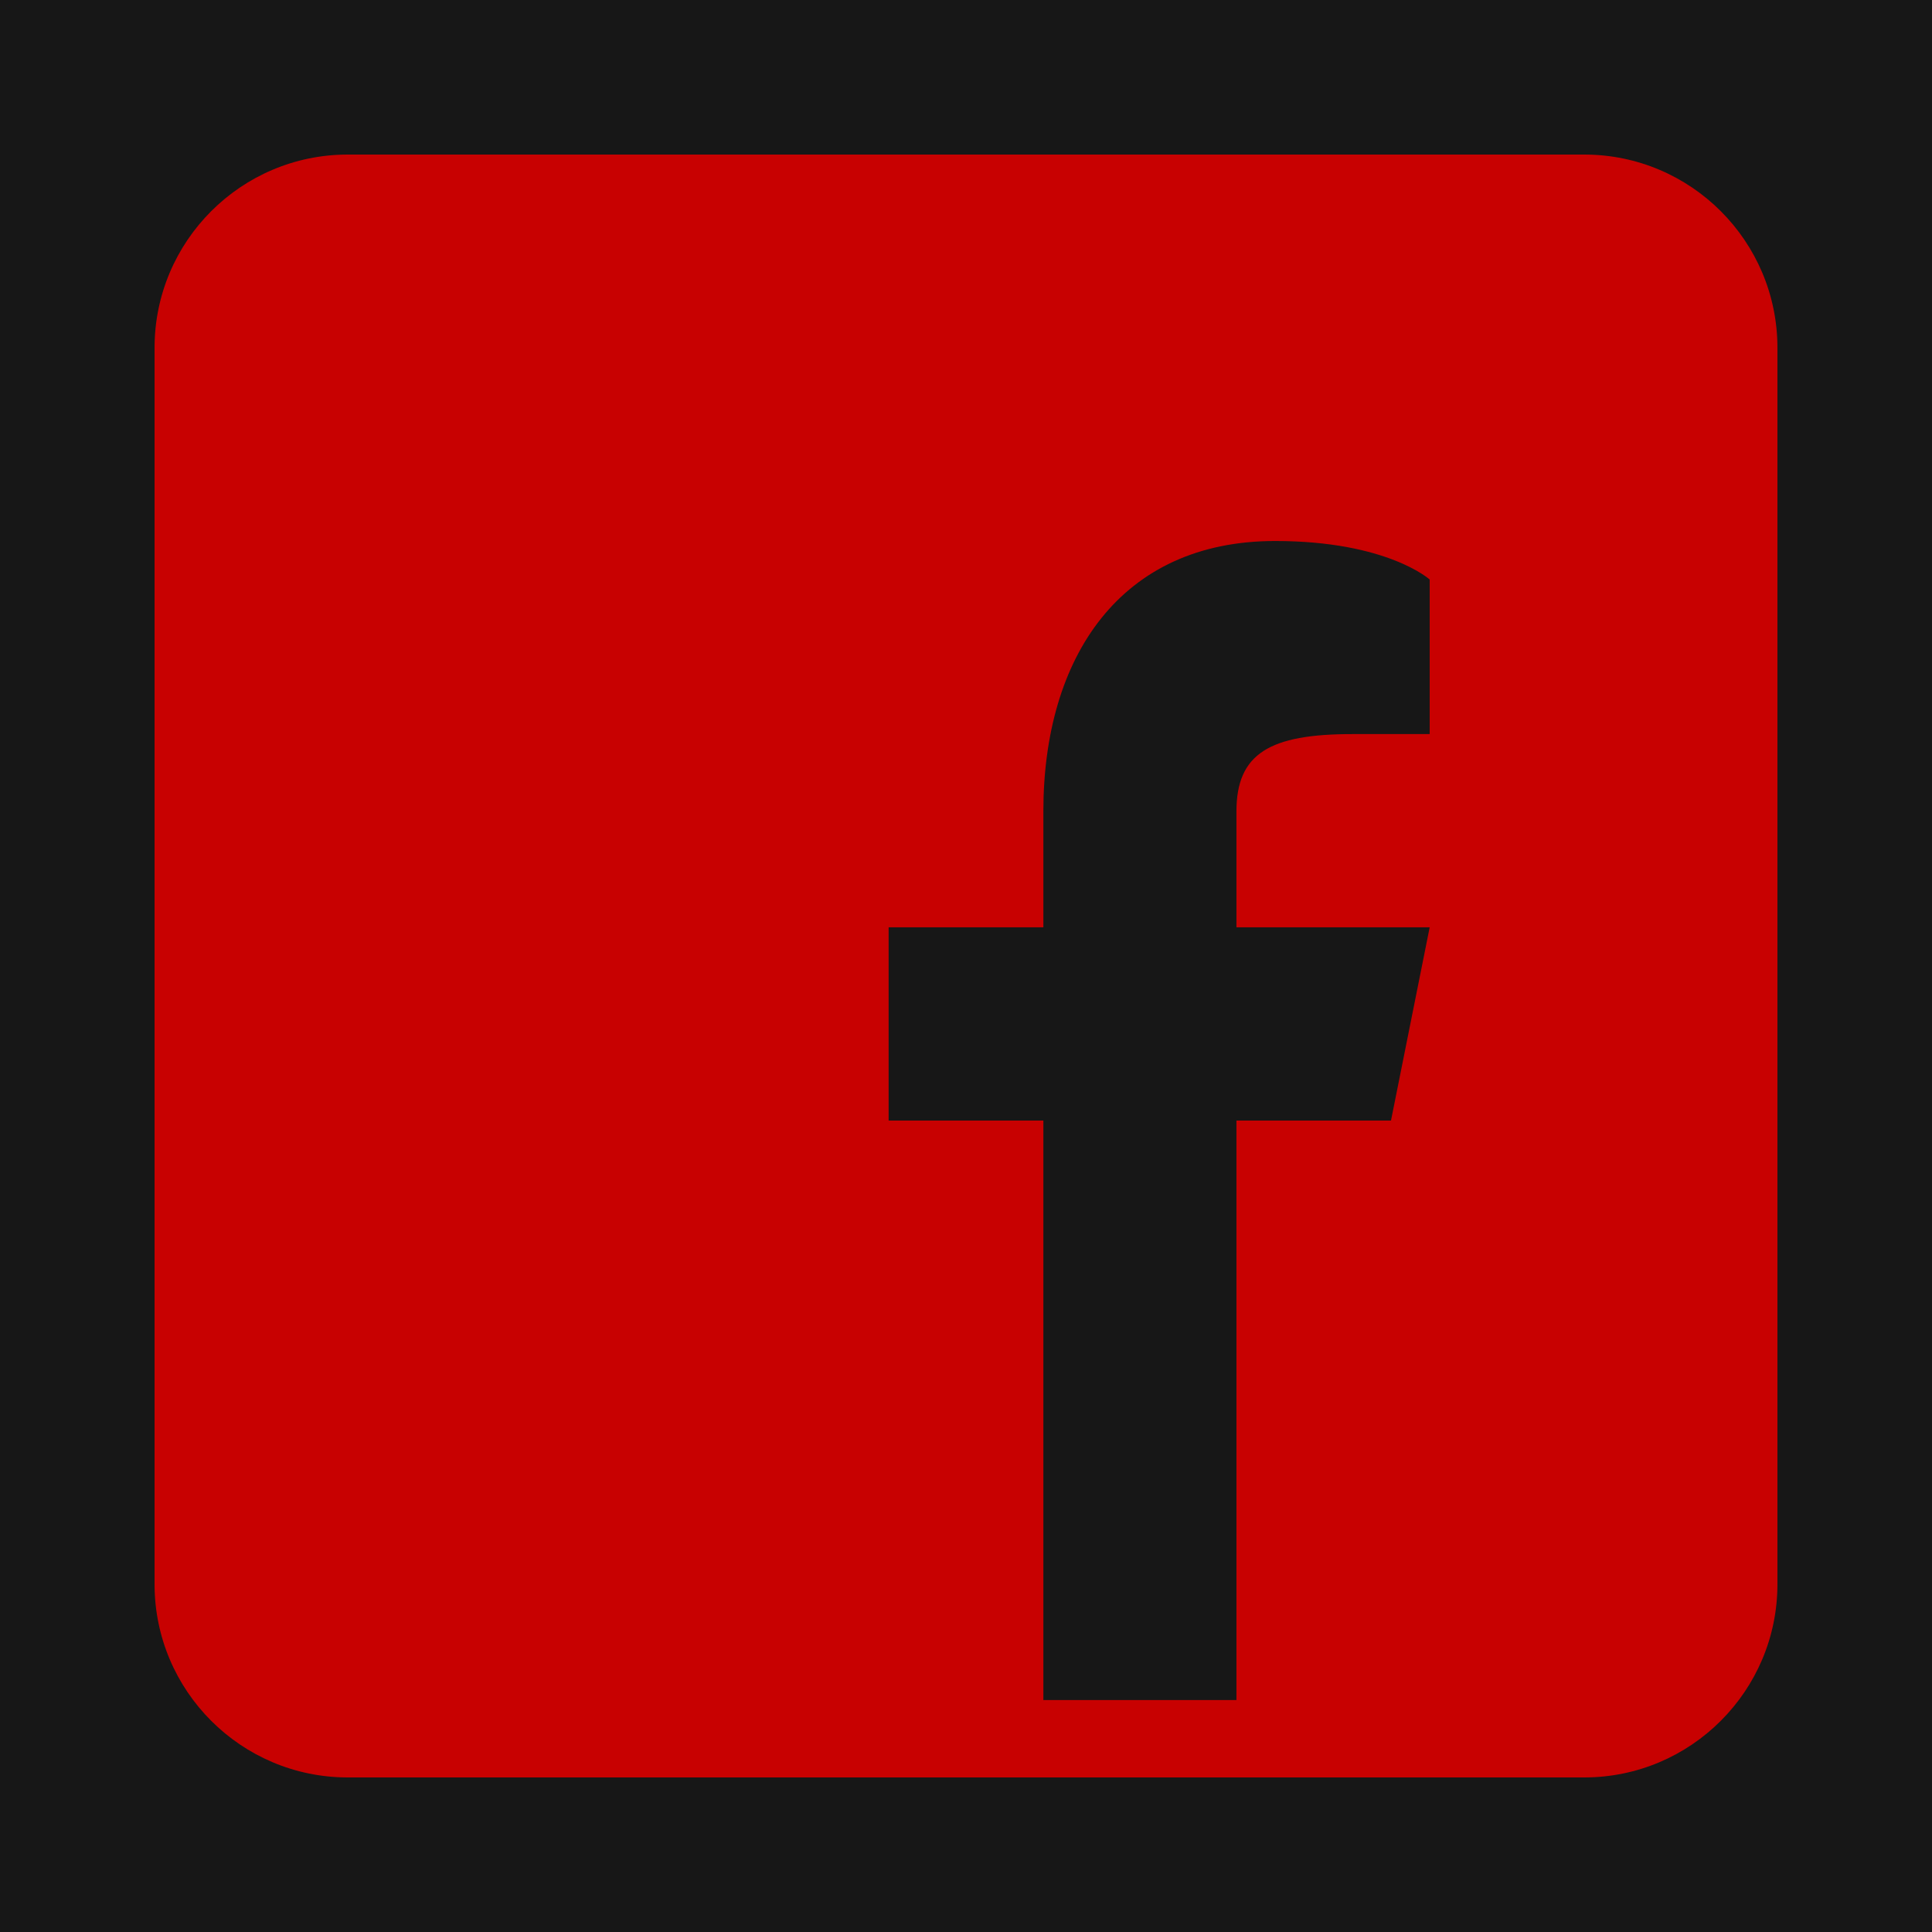 <?xml version="1.0" encoding="UTF-8"?>
<svg xmlns="http://www.w3.org/2000/svg" xmlns:xlink="http://www.w3.org/1999/xlink" viewBox="0 0 48 48" width="48px" height="48px">
<g id="surface37150192">
<rect x="0" y="0" width="48" height="48" style="fill:rgb(9.02%,9.02%,9.02%);fill-opacity:1;stroke:none;"/>
<path style=" stroke:none;fill-rule:nonzero;fill:rgb(78.431%,0.392%,0.392%);fill-opacity:1;" d="M 39.359 3.84 L 8.641 3.84 C 5.992 3.84 3.84 5.992 3.84 8.641 L 3.84 39.359 C 3.84 42.008 5.992 44.16 8.641 44.16 L 39.359 44.16 C 42.008 44.16 44.16 42.008 44.16 39.359 L 44.16 8.641 C 44.16 5.992 42.008 3.84 39.359 3.84 Z M 35.52 18.238 L 33.602 18.238 C 31.547 18.238 30.719 18.719 30.719 20.16 L 30.719 23.039 L 35.52 23.039 L 34.559 27.84 L 30.719 27.84 L 30.719 42.238 L 25.922 42.238 L 25.922 27.84 L 22.078 27.84 L 22.078 23.039 L 25.922 23.039 L 25.922 20.16 C 25.922 16.32 27.84 13.441 31.68 13.441 C 34.465 13.441 35.52 14.398 35.52 14.398 Z M 35.52 18.238 "/>
</g>
</svg>
